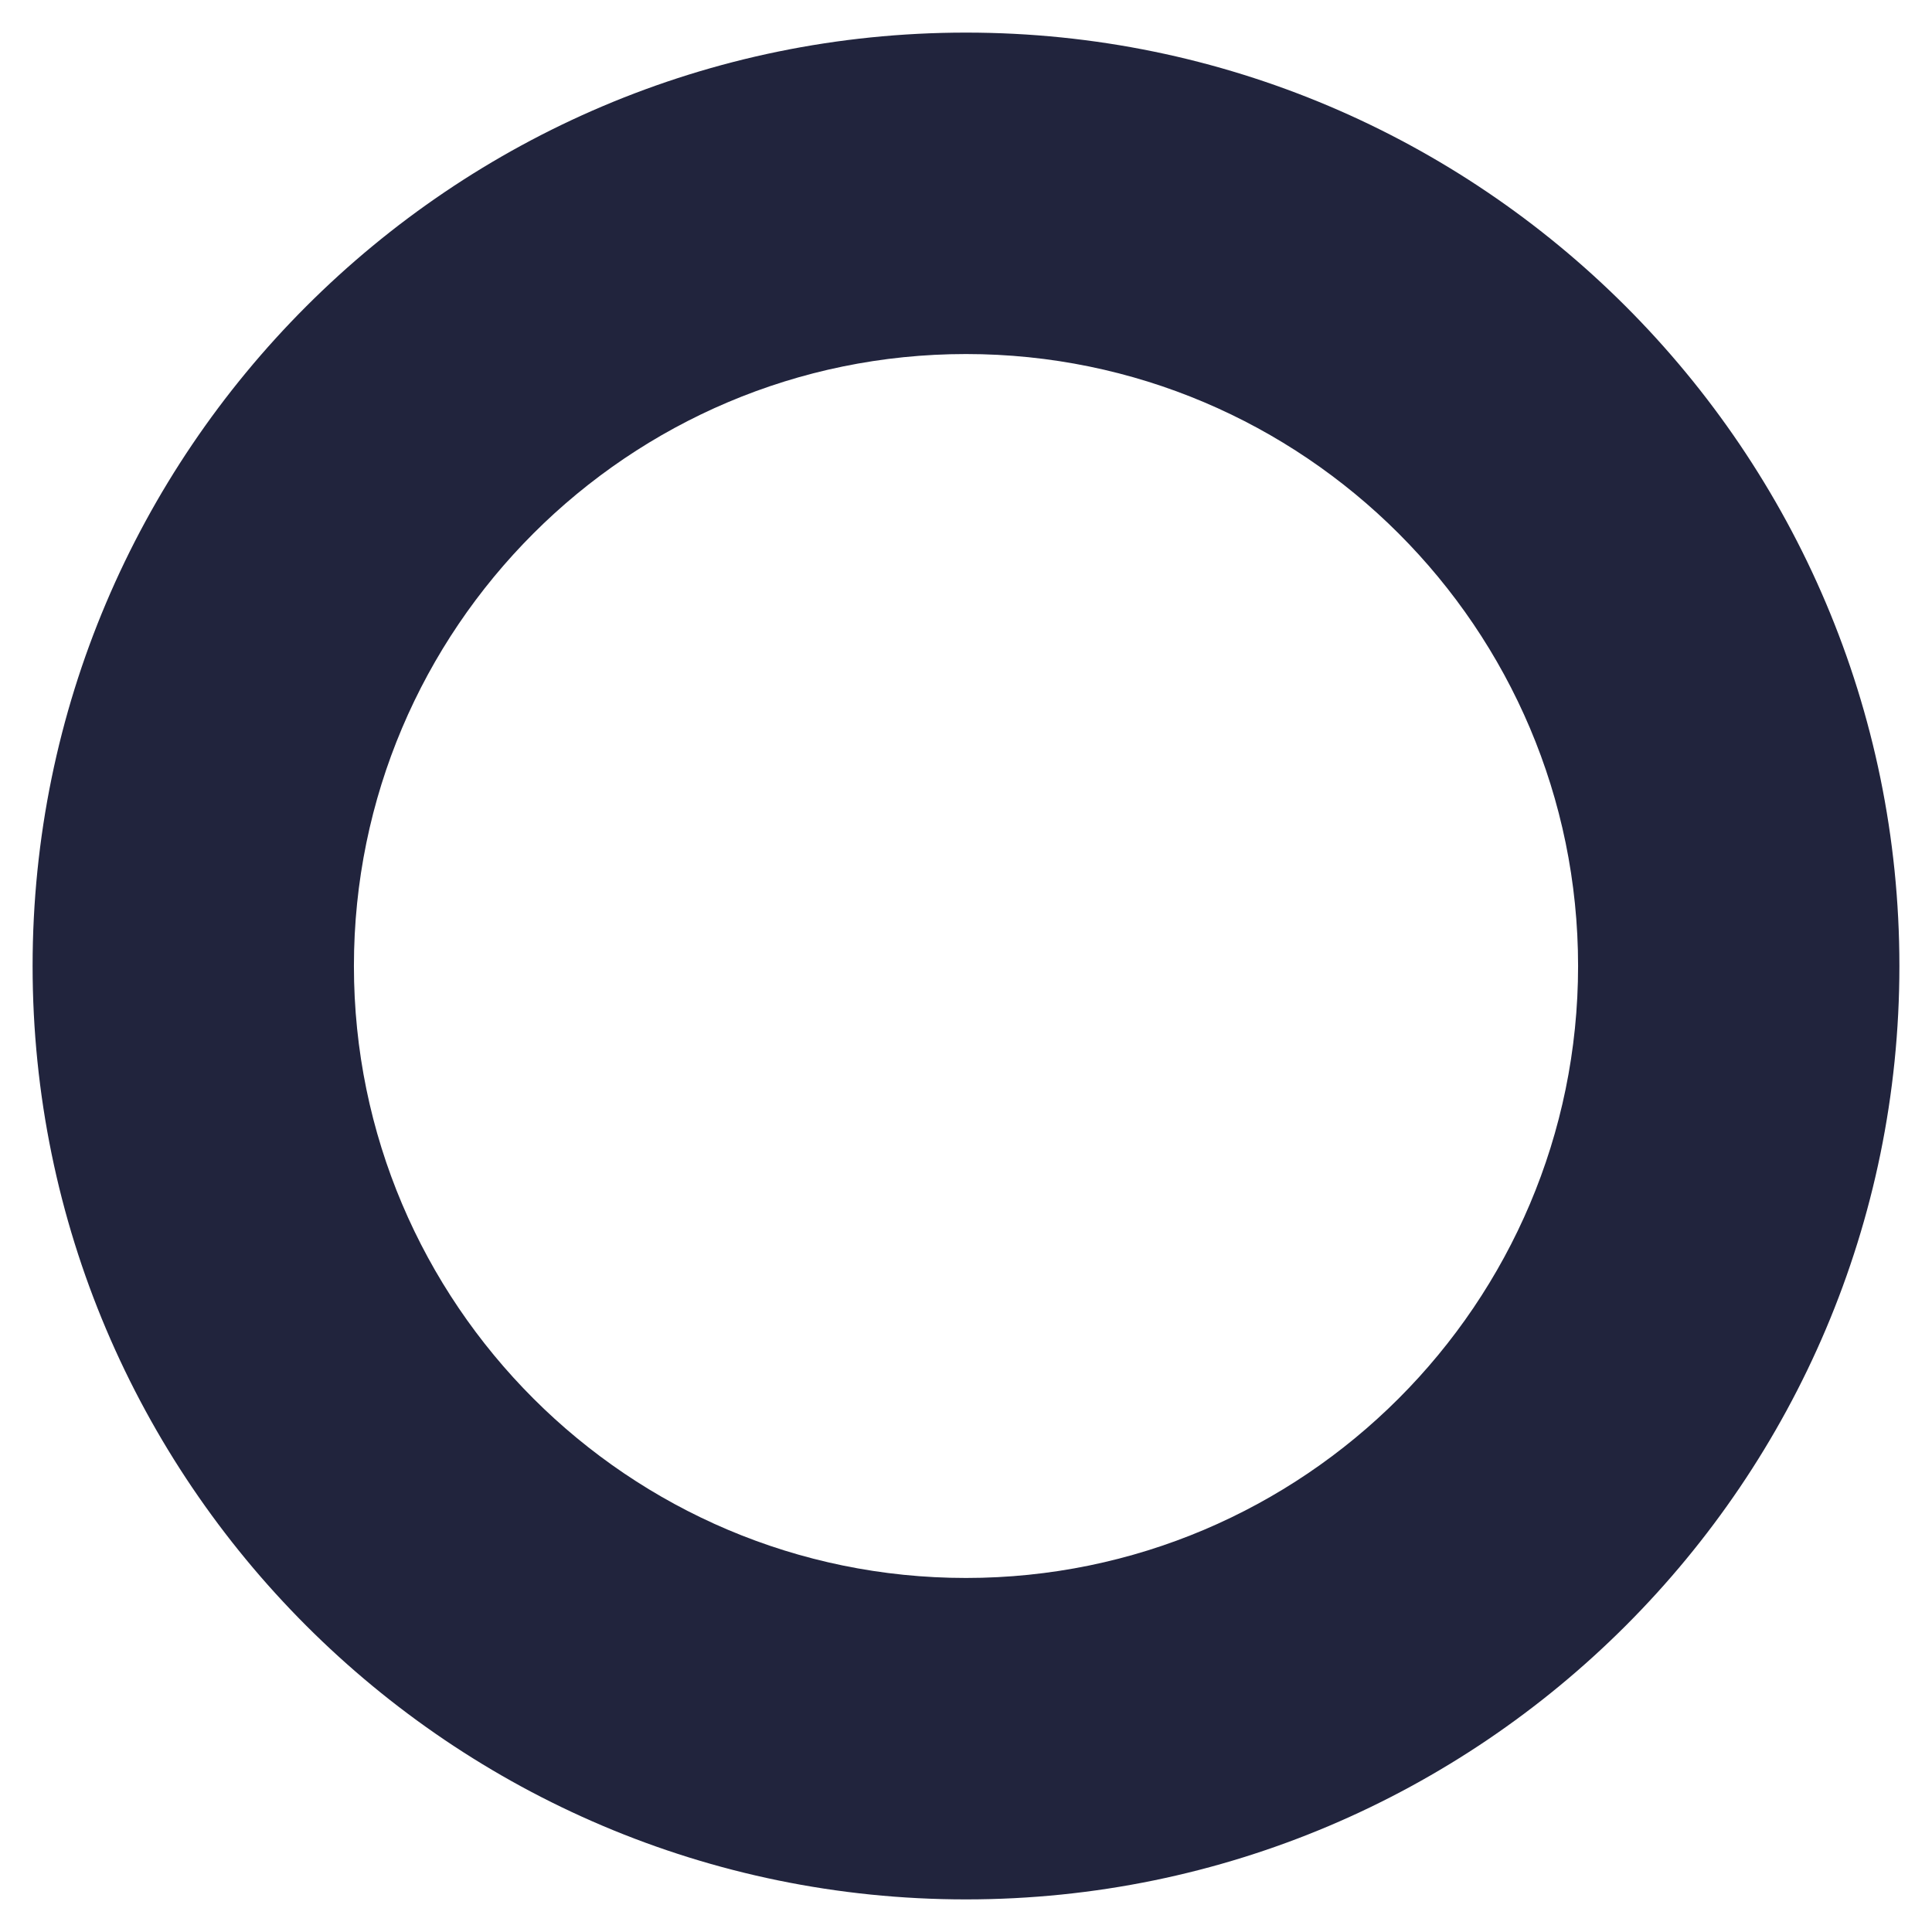 <svg width="16" height="16" viewBox="0 0 16 16" fill="none" xmlns="http://www.w3.org/2000/svg">
<path d="M8 0.27C3.737 0.27 0.27 3.738 0.27 8C0.27 12.263 3.737 15.73 8 15.73C12.262 15.73 15.73 12.263 15.73 8C15.73 3.738 12.262 0.27 8 0.27ZM8 13.068C5.205 13.068 2.931 10.795 2.931 8C2.931 5.205 5.205 2.932 8 2.932C10.795 2.932 13.069 5.205 13.069 8C13.069 10.795 10.795 13.068 8 13.068Z" fill="#21243D"/>
</svg>
